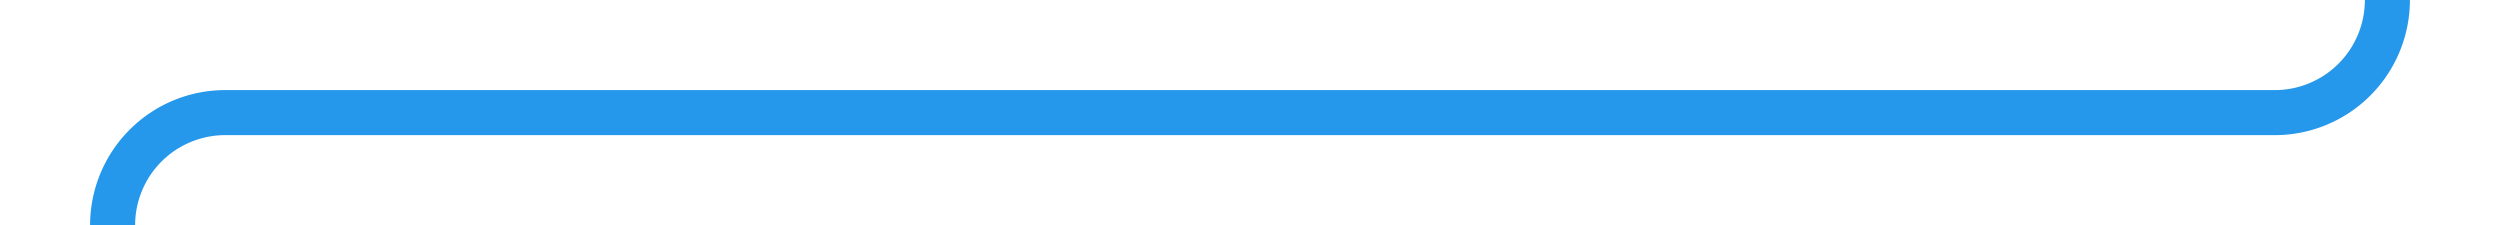 ﻿<?xml version="1.0" encoding="utf-8"?>
<svg version="1.1" xmlns:xlink="http://www.w3.org/1999/xlink" width="111px" height="10px" preserveAspectRatio="xMinYMid meet" viewBox="150 460 111 8" xmlns="http://www.w3.org/2000/svg">
  <path d="M 256 420  L 256 459  A 5 5 0 0 1 251 464 L 160 464  A 5 5 0 0 0 155 469 L 155 497  " stroke-width="2" stroke-dasharray="0" stroke="rgba(16, 142, 233, 0.91)" fill="none" class="stroke" />
  <path d="M 145.5 495  L 155 509  L 164.5 495  L 145.5 495  Z " fill-rule="nonzero" fill="rgba(16, 142, 233, 0.91)" stroke="none" class="fill" />
</svg>